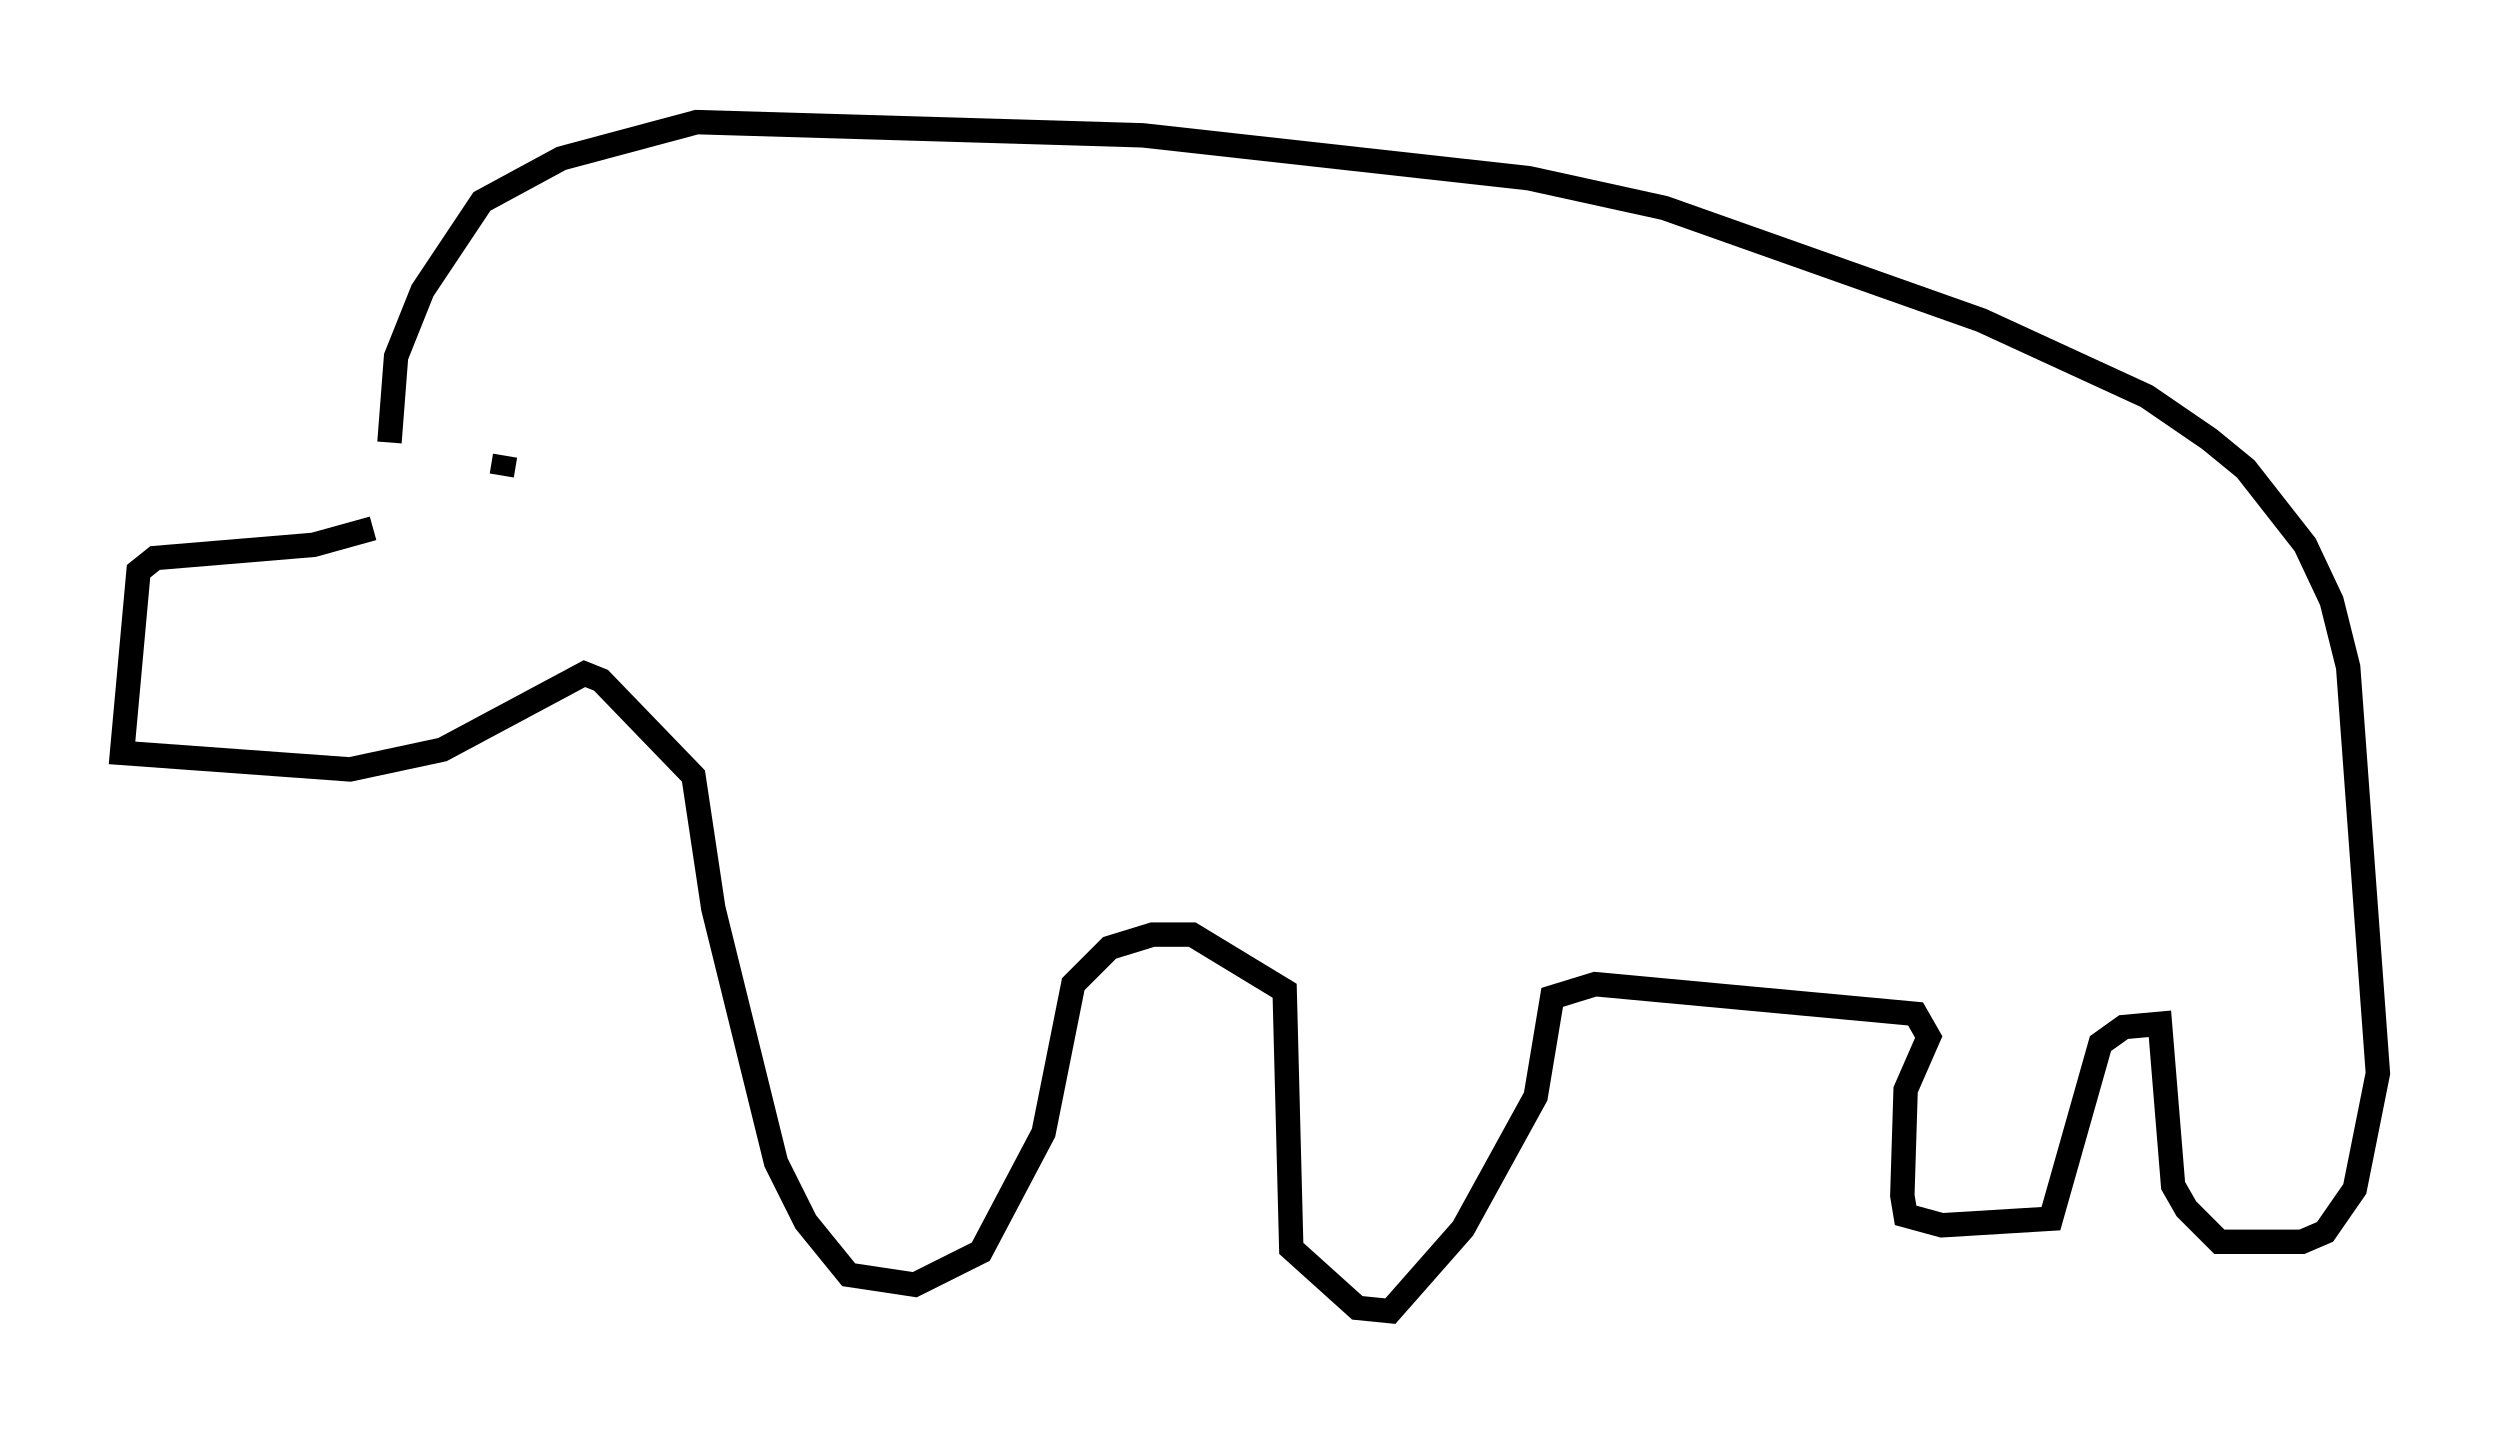<?xml version="1.0" encoding="utf-8" ?>
<svg baseProfile="full" height="58.714" version="1.1" width="102.421" xmlns="http://www.w3.org/2000/svg" xmlns:ev="http://www.w3.org/2001/xml-events" xmlns:xlink="http://www.w3.org/1999/xlink"><defs /><rect fill="white" height="58.714" width="102.421" x="0" y="0" /><path d="M17.72, 16.096 m-2.436, 5.548 l-2.436, 0.677 -6.495, 0.541 l-0.677, 0.541 -0.677, 7.442 l9.337, 0.677 3.789, -0.812 l5.819, -3.112 0.677, 0.271 l3.789, 3.924 0.812, 5.413 l2.571, 10.419 1.218, 2.436 l1.759, 2.165 2.706, 0.406 l2.706, -1.353 2.571, -4.871 l1.218, -6.089 1.488, -1.488 l1.759, -0.541 1.624, 0.0 l3.789, 2.3 0.271, 10.555 l2.706, 2.436 1.353, 0.135 l2.977, -3.383 2.977, -5.413 l0.677, -4.059 1.759, -0.541 l13.126, 1.218 0.541, 0.947 l-0.947, 2.165 -0.135, 4.33 l0.135, 0.812 1.488, 0.406 l4.465, -0.271 2.03, -7.172 l0.947, -0.677 1.488, -0.135 l0.541, 6.631 0.541, 0.947 l1.353, 1.353 3.383, 0.0 l0.947, -0.406 1.218, -1.759 l0.947, -4.736 -1.218, -16.644 l-0.677, -2.706 -1.083, -2.3 l-2.436, -3.112 -1.488, -1.218 l-2.571, -1.759 -6.766, -3.112 l-12.99, -4.601 -5.548, -1.218 l-15.832, -1.759 -18.268, -0.541 l-5.548, 1.488 -3.248, 1.759 l-2.436, 3.654 -1.083, 2.706 l-0.271, 3.518 m4.736, 0.541 l-0.135, 0.812 " fill="none" stroke="black" stroke-width="1" /></svg>